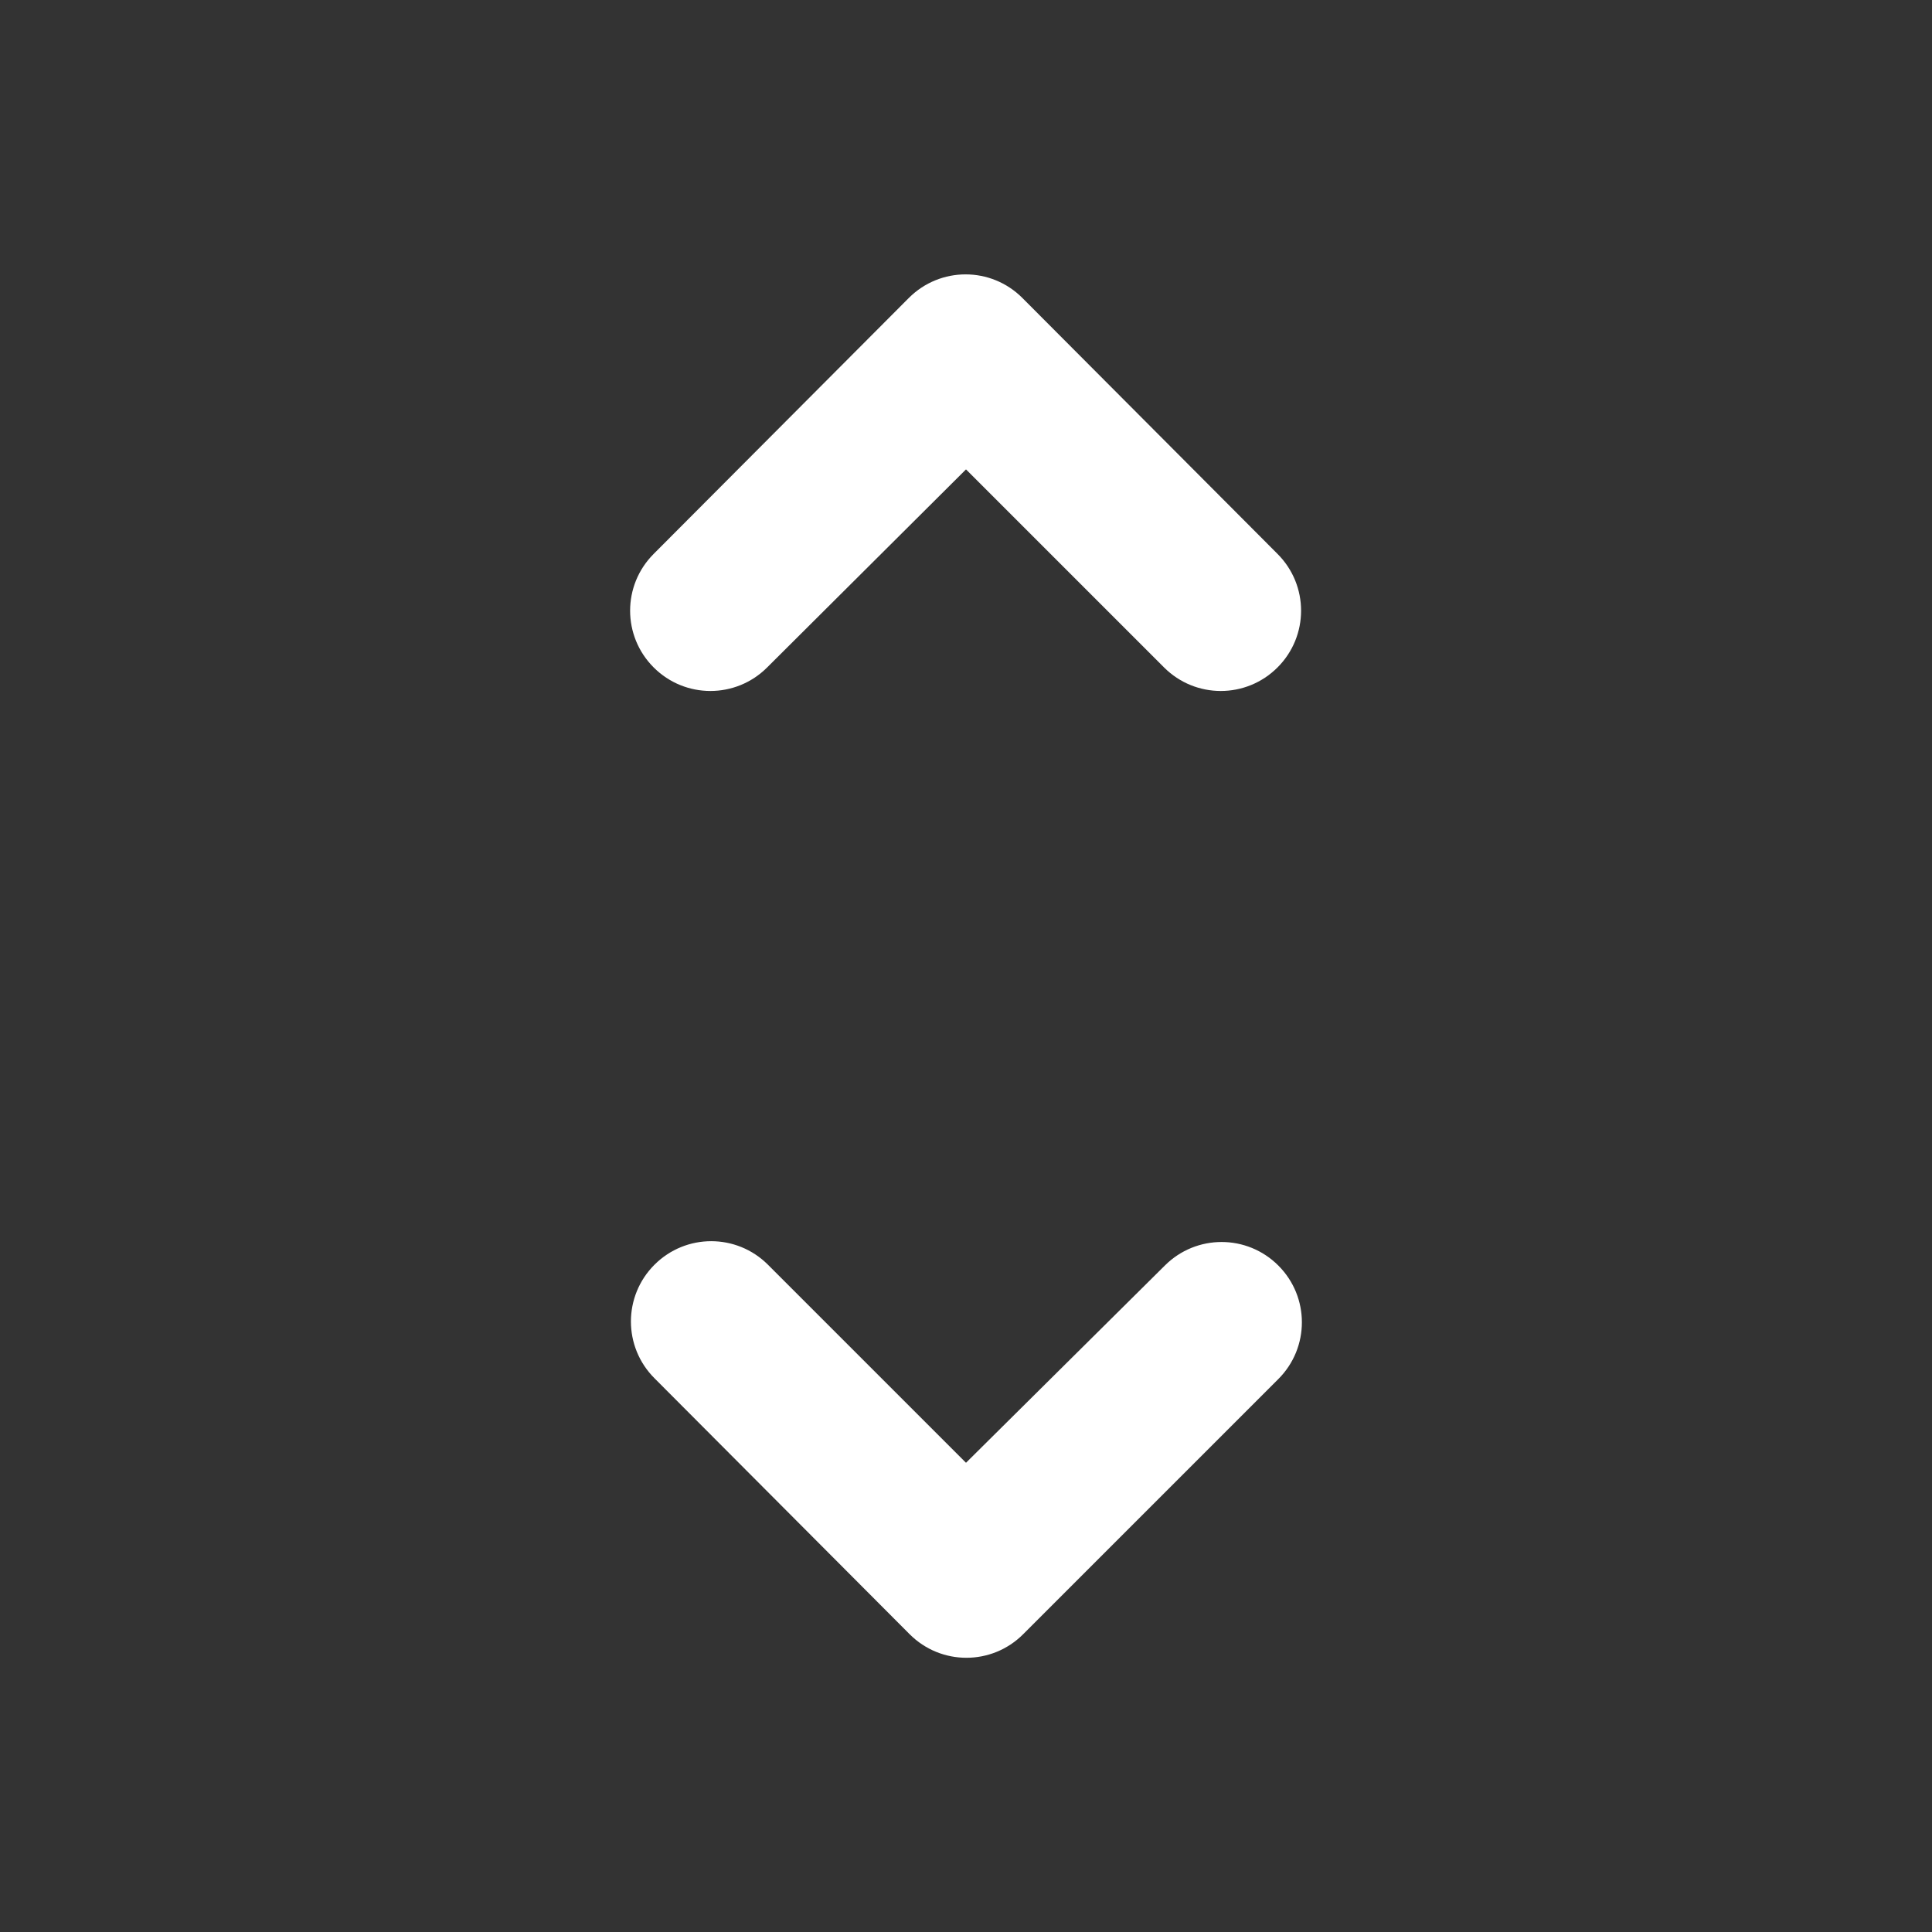 <svg width="24" height="24" viewBox="0 0 24 24" fill="none" xmlns="http://www.w3.org/2000/svg">
<rect x="0" y="0" width="24" height="24" fill="#333333" stroke="none"/>
<g clip-path="url(#clip0_1316_5993)">
<path d="M12 5.831L14.46 8.291C14.85 8.681 15.48 8.681 15.87 8.291C16.26 7.901 16.26 7.271 15.87 6.881L12.7 3.701C12.31 3.311 11.68 3.311 11.29 3.701L8.12 6.881C7.73 7.271 7.73 7.901 8.12 8.291C8.51 8.681 9.14 8.681 9.53 8.291L12 5.831ZM12 18.171L9.54 15.711C9.15 15.321 8.52 15.321 8.13 15.711C7.74 16.101 7.74 16.731 8.13 17.121L11.3 20.301C11.69 20.691 12.32 20.691 12.71 20.301L15.88 17.131C16.27 16.741 16.27 16.111 15.88 15.721C15.49 15.331 14.86 15.331 14.47 15.721L12 18.171Z" fill="white"/>
</g>
<defs>
<clipPath id="clip0_1316_5993">
<rect width="24" height="24" fill="white"/>
</clipPath>
</defs>
</svg>
